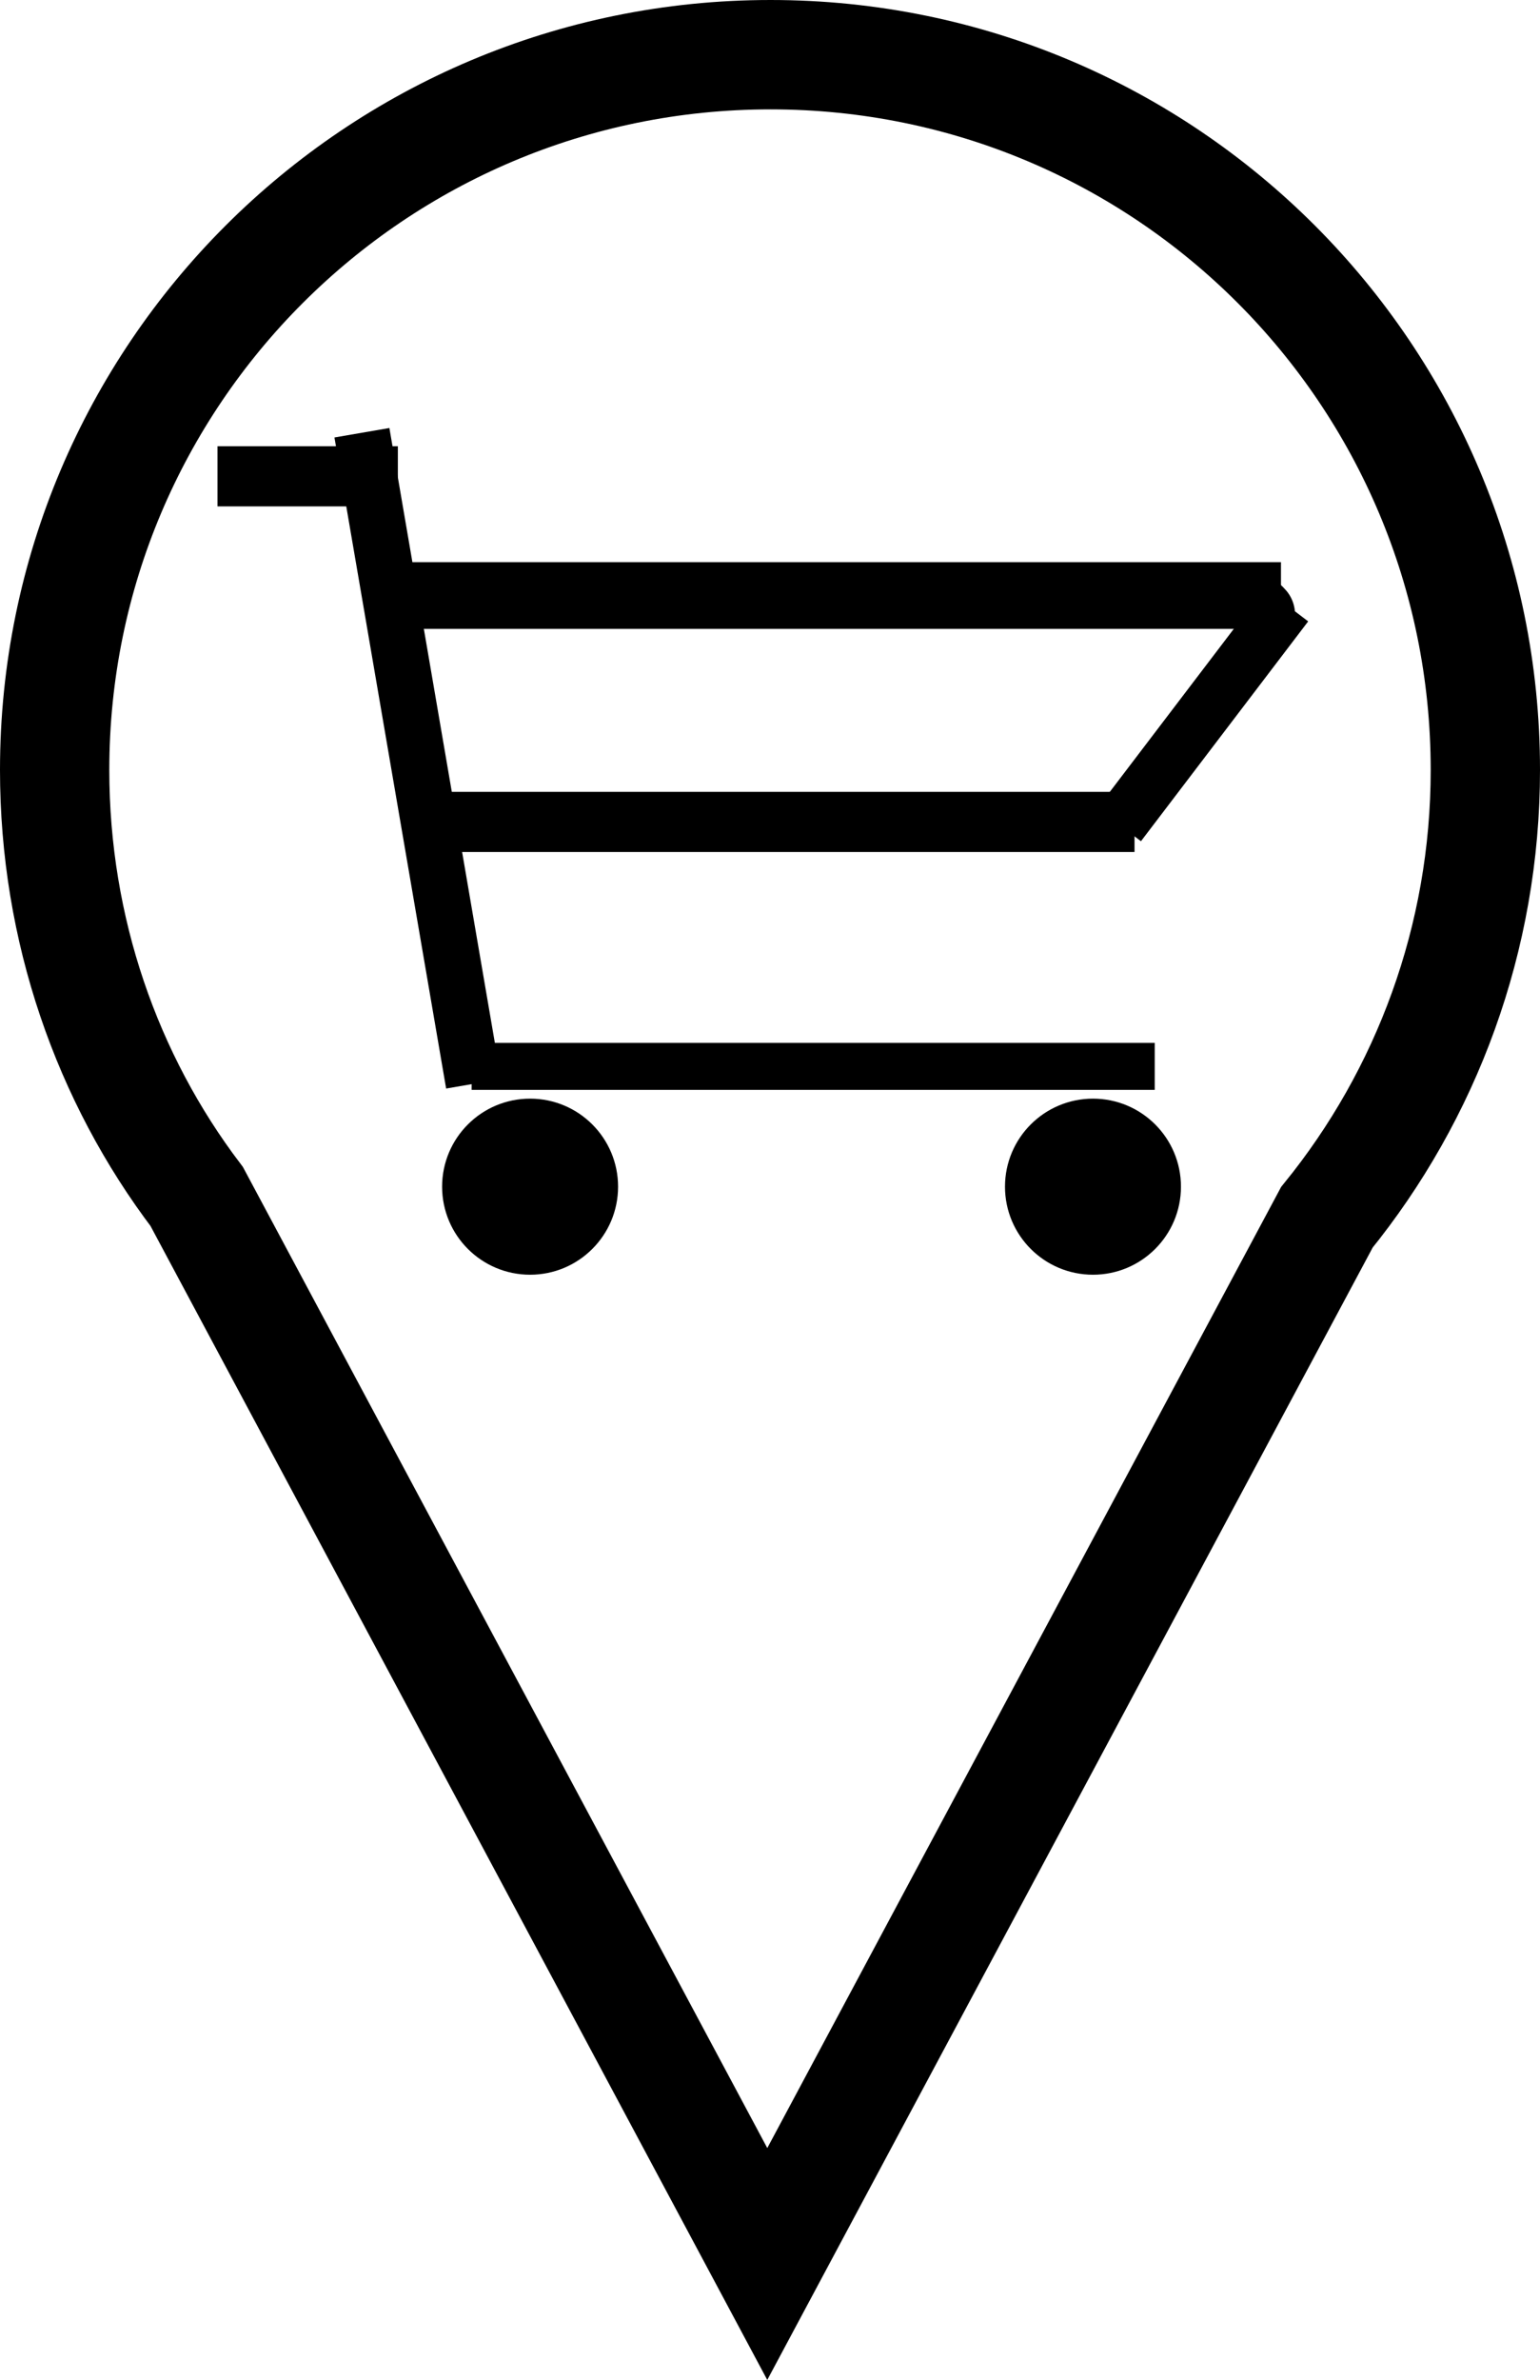<?xml version="1.0" encoding="UTF-8"?>
<svg id="Layer_1" data-name="Layer 1" xmlns="http://www.w3.org/2000/svg" viewBox="0 0 14.09 21.76">
  <defs>
    <style>
      .cls-1, .cls-2, .cls-3, .cls-4, .cls-5 {
        stroke: #000;
        stroke-miterlimit: 10;
      }

      .cls-1, .cls-2, .cls-4 {
        fill: none;
      }

      .cls-1, .cls-5 {
        stroke-width: .5px;
      }

      .cls-3, .cls-4 {
        stroke-width: .25px;
      }
    </style>
  </defs>
  <path class="cls-2" d="M13.59,7.04c0,1.54-.54,2.97-1.45,4.09l-5.12,9.57L1.8,10.94c-.82-1.08-1.3-2.44-1.3-3.9C.5,3.43,3.43.5,7.05.5s6.54,2.93,6.54,6.54Z"/>
  <circle class="cls-3" cx="10" cy="10.85" r=".68"/>
  <circle class="cls-3" cx="4.85" cy="10.85" r=".68"/>
  <rect class="cls-3" x="4.44" y="9.66" width="6" height=".18"/>
  <rect class="cls-3" x=".85" y="7" width="5.97" height="0" transform="translate(10.08 2.04) rotate(80.26)"/>
  <rect class="cls-5" x="2.24" y="4.33" width="1.15" height=".05"/>
  <rect class="cls-4" x="3.83" y="7.49" width="6.53" height="0"/>
  <path class="cls-1" d="M10.24,7.54l1.53-2.01-1.53,2.01Z"/>
  <rect class="cls-1" x="3.64" y="5.39" width="7.83" height=".11"/>
  <path d="M11.57,5.28l-.21.23s.14.04.22.12c.06.06.1.13.11.18.05-.06.11-.11.16-.17,0-.04,0-.16-.1-.26-.06-.07-.14-.09-.18-.1Z"/>
  <rect class="cls-5" x="4.03" y="7.49" width="6.1" height=".05"/>
  <rect class="cls-5" x="3.82" y="4.16" width=".01" height="5.54" transform="translate(-1.12 .75) rotate(-9.74)"/>
</svg>